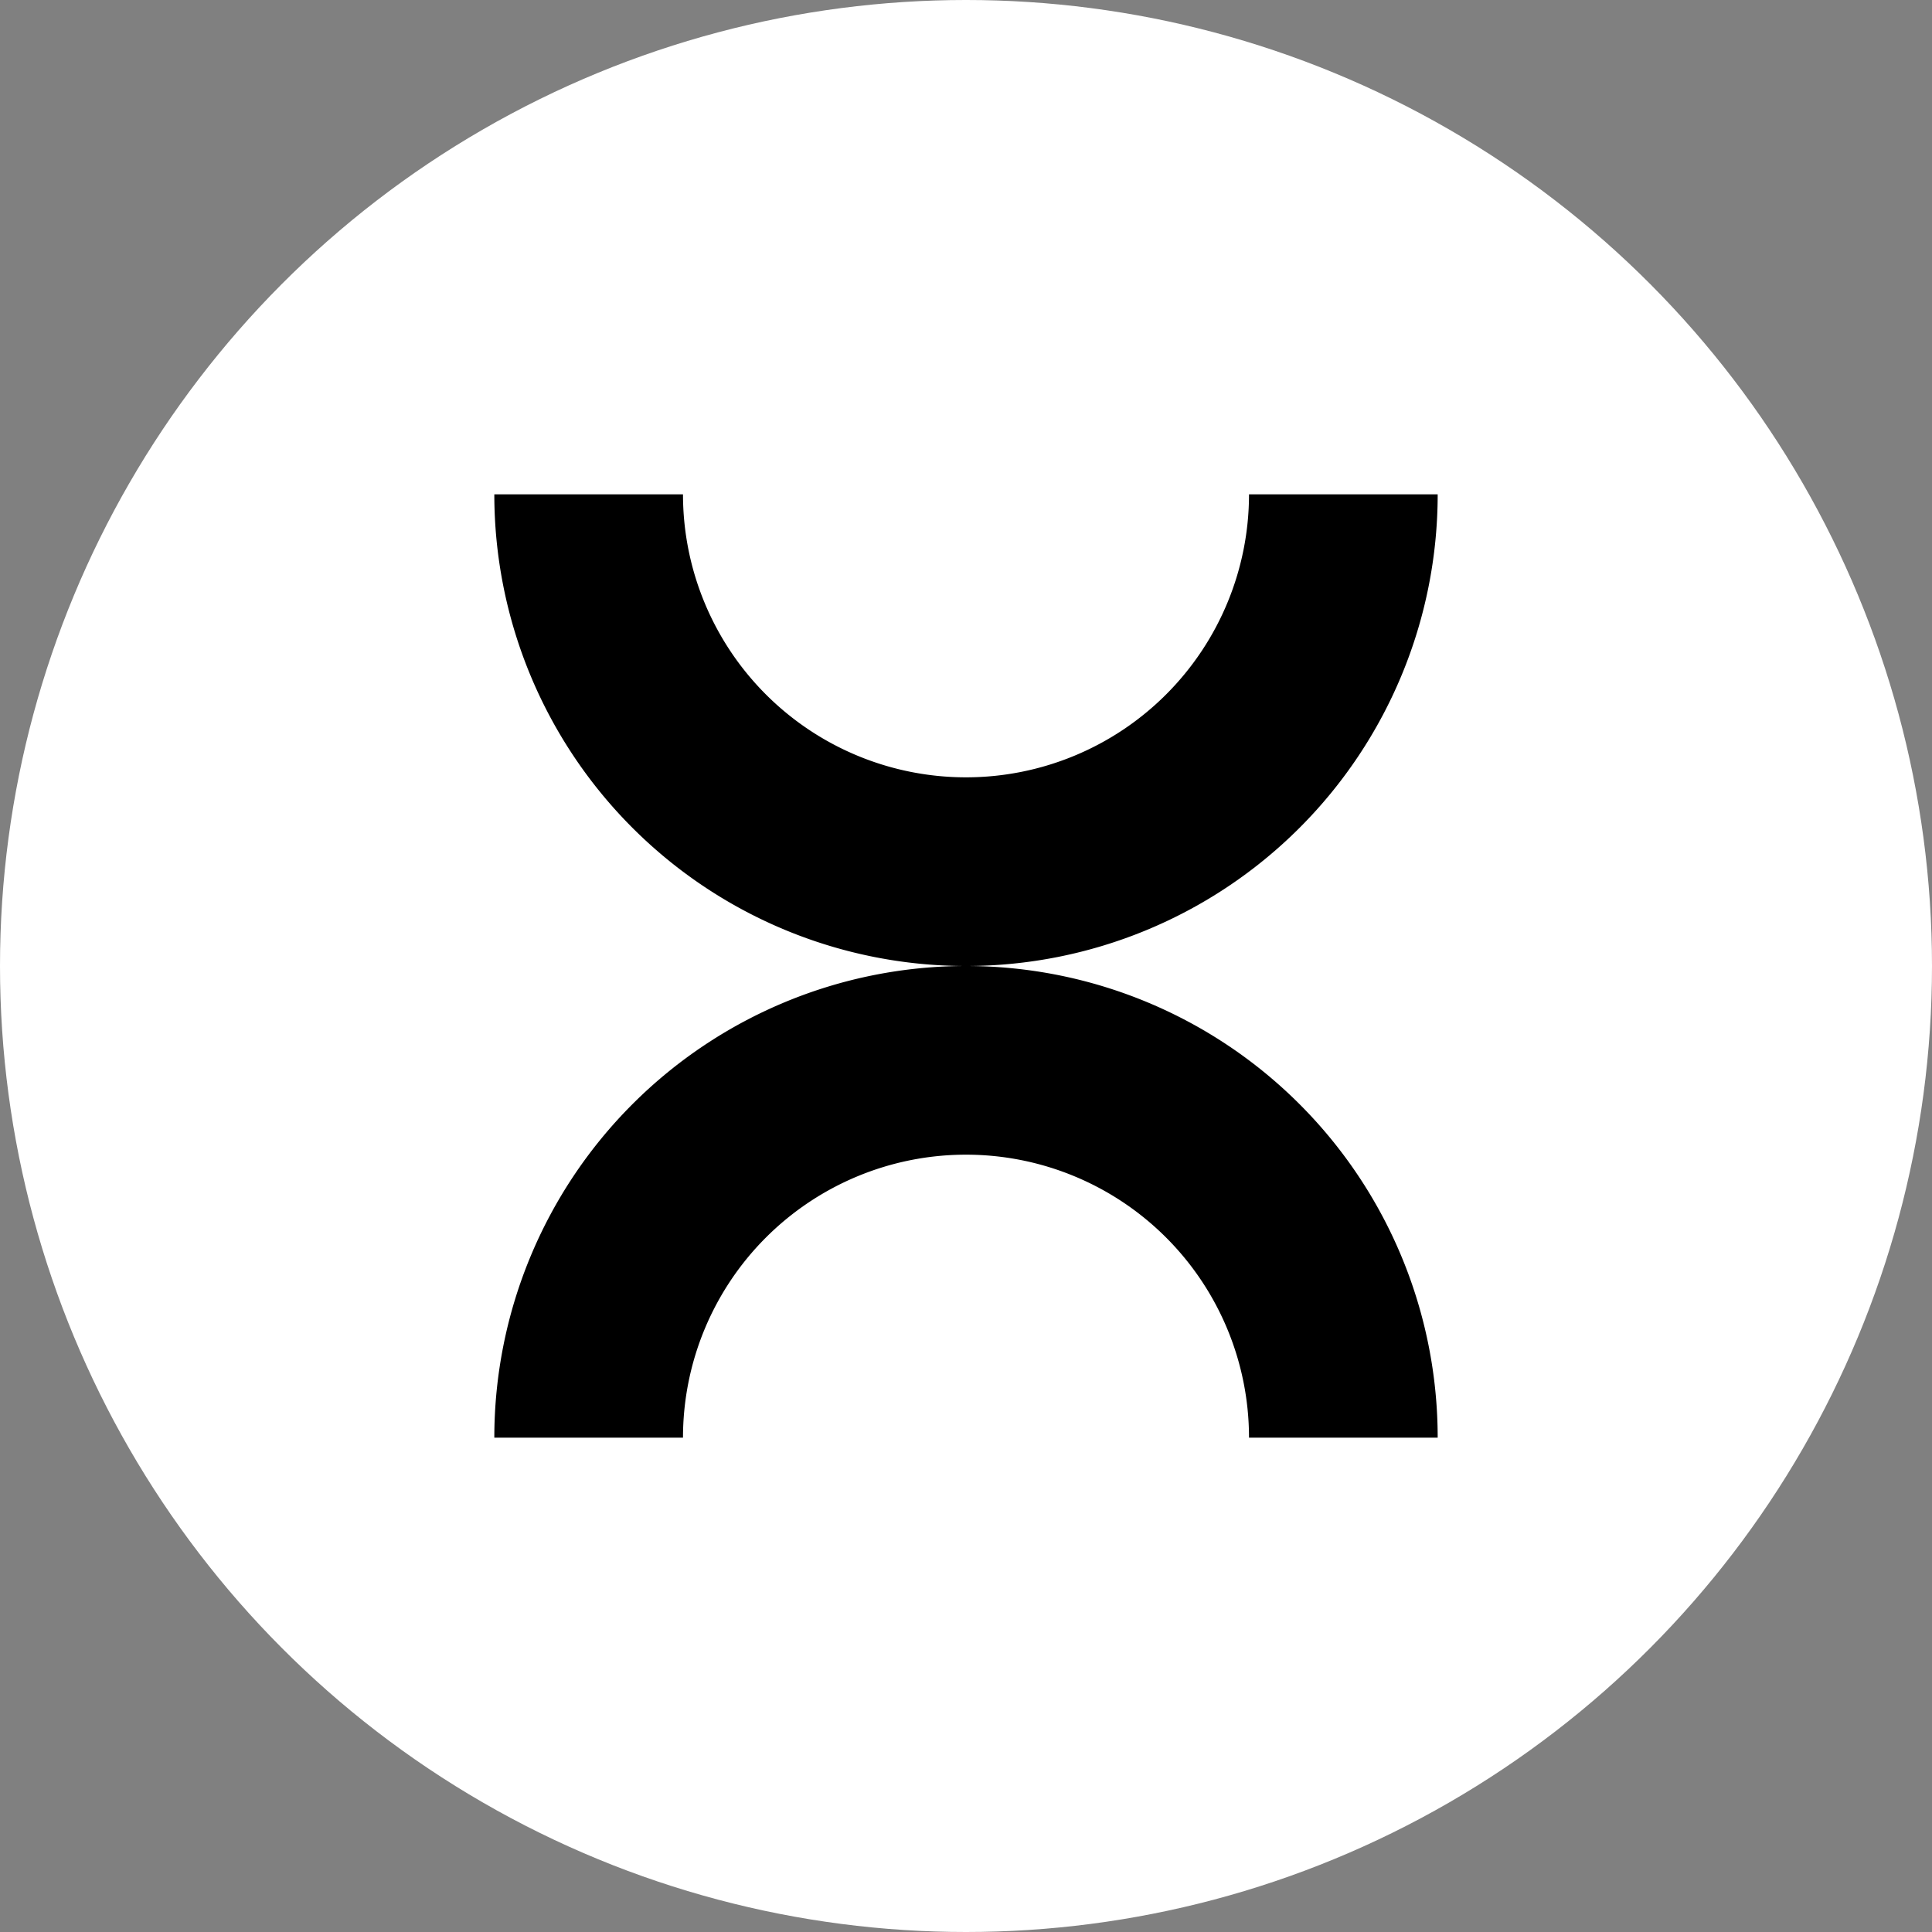 <?xml version="1.0" encoding="UTF-8"?>
<svg width="128px" height="128px" viewBox="0 0 1024 1024" version="1.1" xmlns="http://www.w3.org/2000/svg" xmlns:xlink="http://www.w3.org/1999/xlink">
  <rect x="0" y="0" width="1024" height="1024" fill="#808080" stroke="none"/>
  <g>
    <circle cx="512" cy="512" r="512" fill="#ffffff"></circle>
    <path d="M712,262 a200,200,0,1,1,-400,0" stroke="black" stroke-width="100" fill="none"></path>
    <path d="M312,762 a200,200,0,1,1,400,0" stroke="black" stroke-width="100" fill="none"></path>
  </g>
</svg>